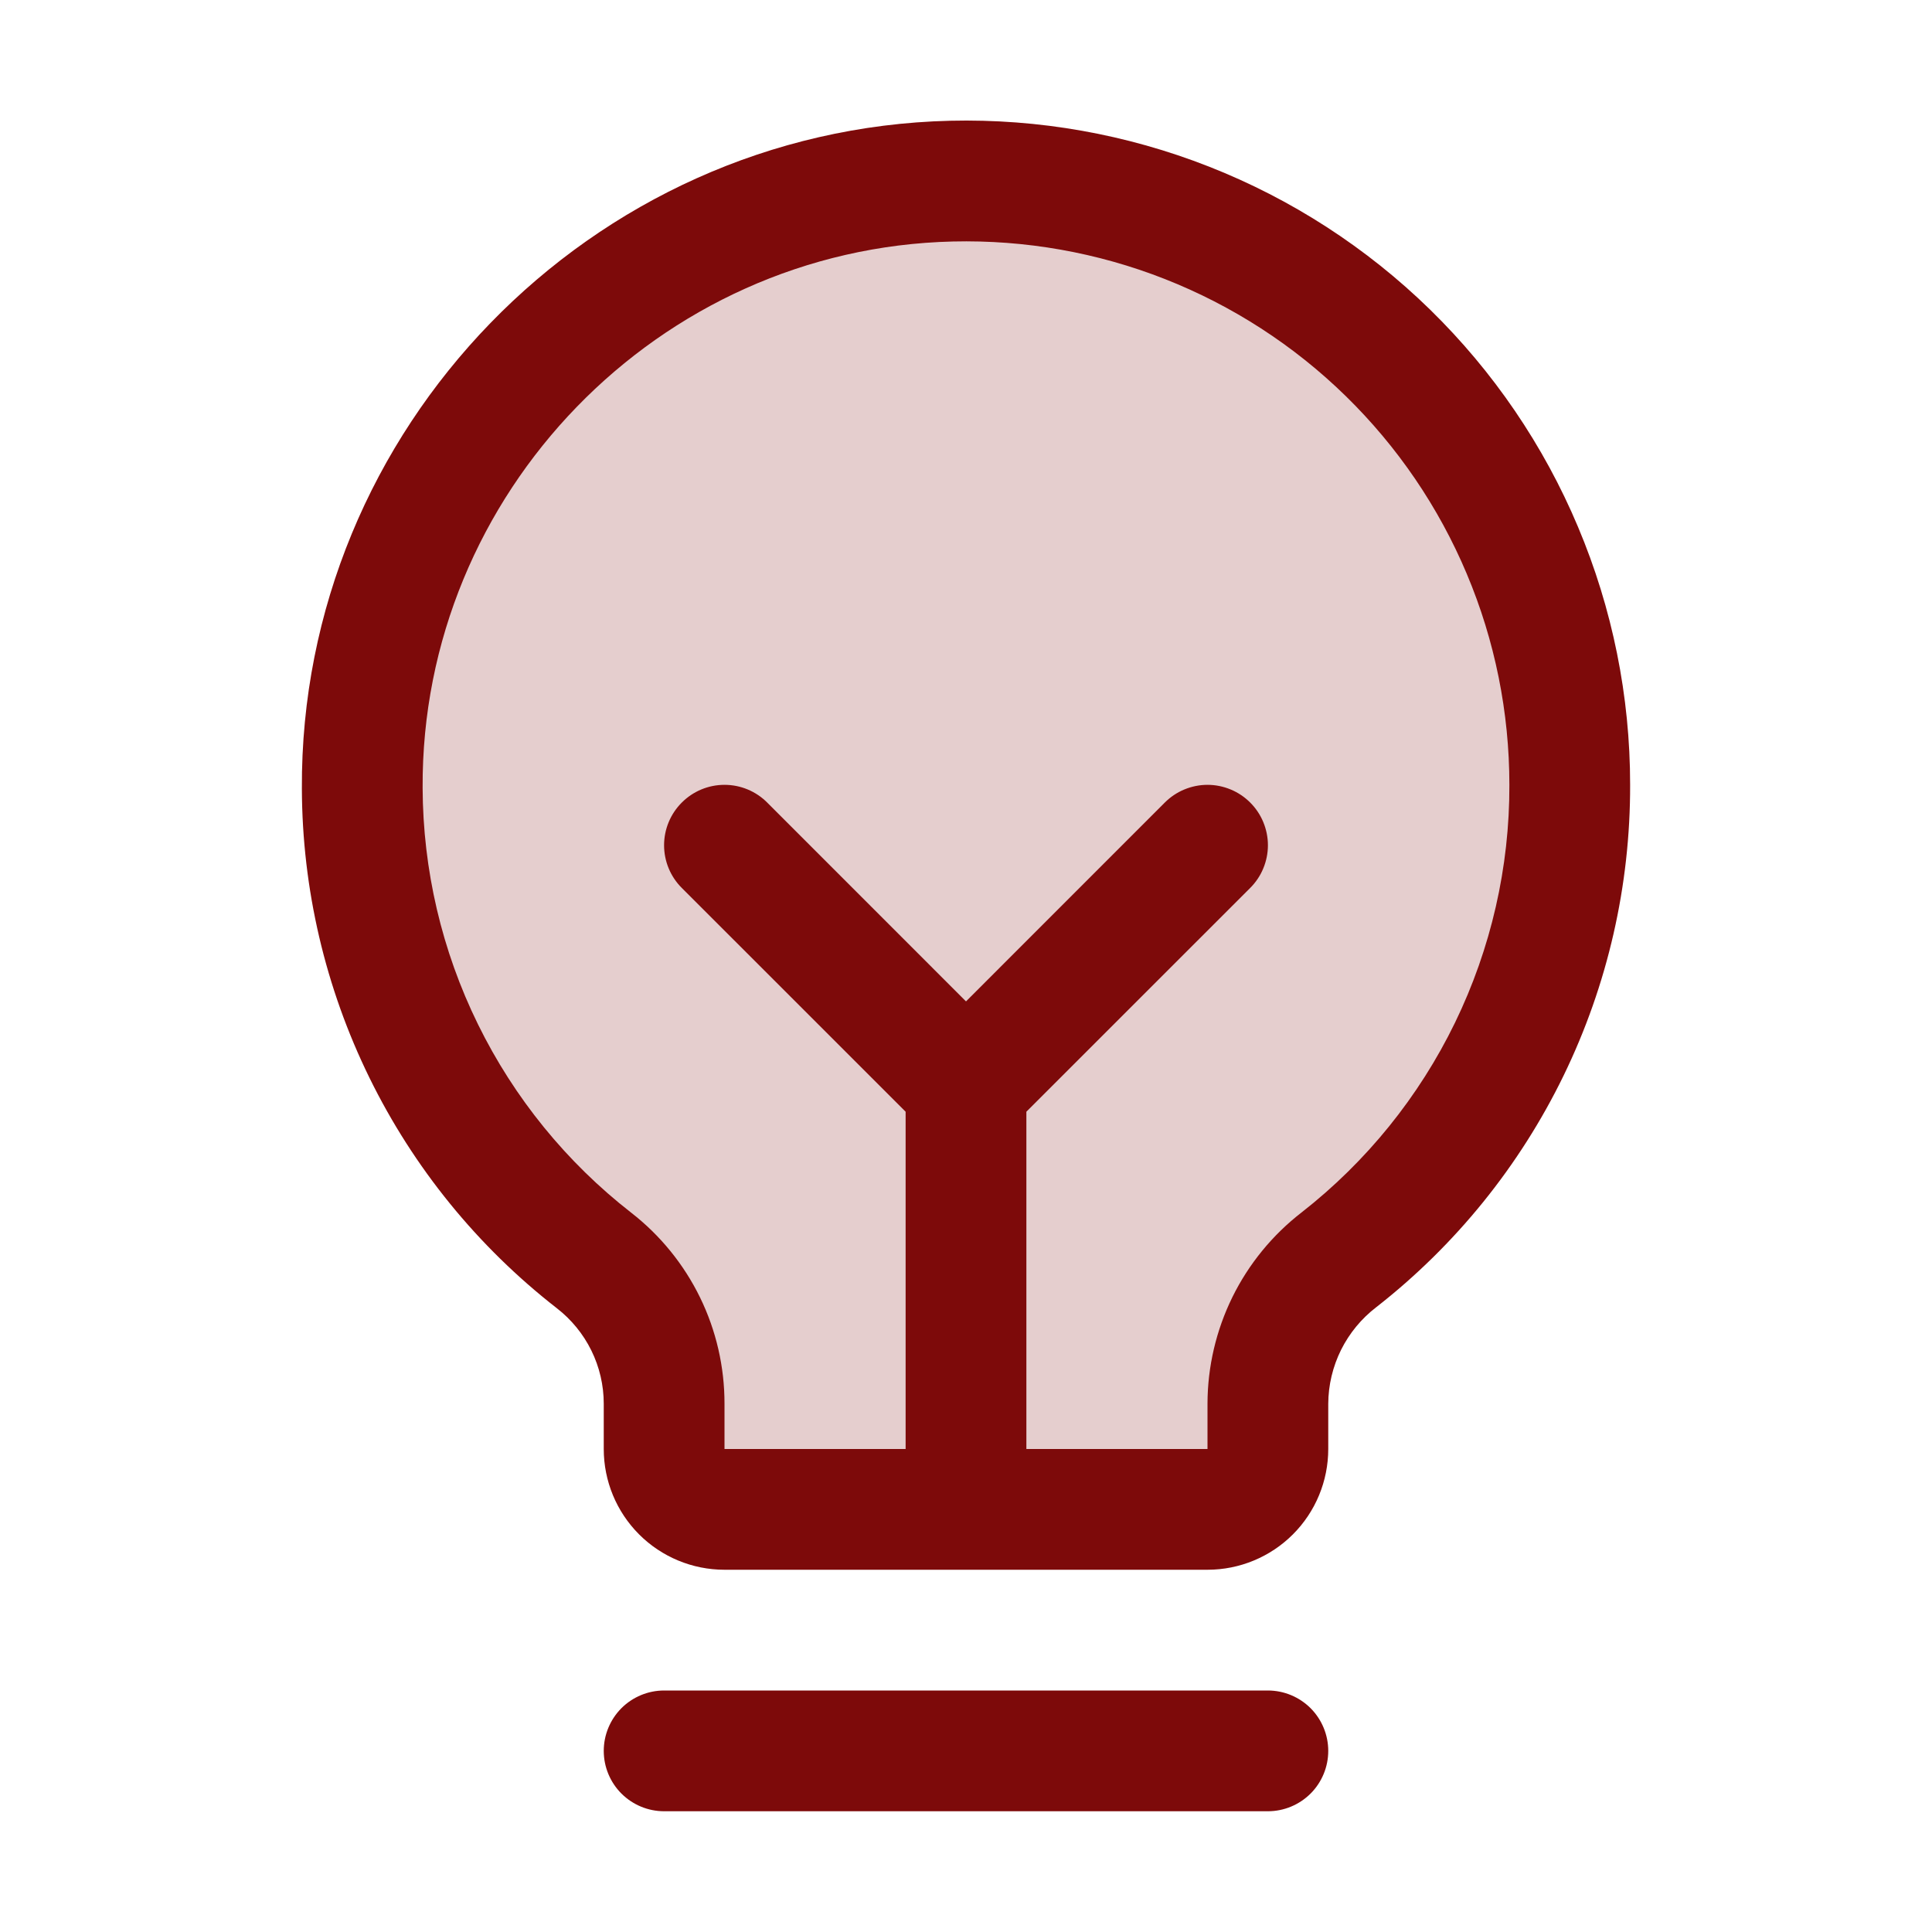 <svg width="40" height="40" viewBox="0 0 40 40" fill="none" xmlns="http://www.w3.org/2000/svg">
<path opacity="0.2" d="M32.5 16.25C32.502 18.144 32.072 20.014 31.244 21.717C30.416 23.42 29.211 24.913 27.72 26.081C27.265 26.434 26.896 26.886 26.641 27.402C26.387 27.919 26.253 28.487 26.25 29.062V30C26.25 30.331 26.118 30.649 25.884 30.884C25.649 31.118 25.331 31.25 25 31.25H15C14.668 31.25 14.351 31.118 14.116 30.884C13.882 30.649 13.75 30.331 13.75 30V29.062C13.749 28.49 13.618 27.925 13.366 27.41C13.115 26.896 12.749 26.445 12.297 26.094C10.811 24.933 9.607 23.45 8.776 21.758C7.946 20.065 7.509 18.206 7.5 16.32C7.462 9.545 12.925 3.906 19.698 3.75C21.365 3.71 23.023 4.003 24.575 4.614C26.126 5.224 27.54 6.138 28.733 7.303C29.926 8.468 30.873 9.859 31.52 11.396C32.167 12.932 32.5 14.583 32.5 16.25Z" fill="#7D0A0A"/>
<path d="M27.5 36.25C27.5 36.582 27.368 36.9 27.134 37.134C26.899 37.368 26.581 37.5 26.25 37.5H13.75C13.418 37.5 13.101 37.368 12.866 37.134C12.632 36.9 12.5 36.582 12.5 36.25C12.5 35.919 12.632 35.601 12.866 35.366C13.101 35.132 13.418 35 13.75 35H26.25C26.581 35 26.899 35.132 27.134 35.366C27.368 35.601 27.5 35.919 27.5 36.25ZM33.75 16.25C33.755 18.334 33.285 20.391 32.374 22.266C31.463 24.14 30.136 25.781 28.494 27.064C28.187 27.299 27.938 27.602 27.765 27.948C27.593 28.295 27.502 28.676 27.5 29.063V30C27.5 30.663 27.237 31.299 26.768 31.768C26.299 32.237 25.663 32.5 25 32.5H15C14.337 32.5 13.701 32.237 13.232 31.768C12.763 31.299 12.5 30.663 12.5 30V29.063C12.5 28.68 12.412 28.303 12.243 27.96C12.074 27.617 11.829 27.318 11.527 27.084C9.889 25.809 8.563 24.178 7.649 22.314C6.735 20.451 6.256 18.404 6.25 16.328C6.209 8.88 12.228 2.68 19.669 2.5C21.502 2.456 23.326 2.779 25.032 3.45C26.739 4.121 28.294 5.127 29.606 6.408C30.918 7.69 31.961 9.22 32.672 10.911C33.384 12.601 33.751 14.416 33.75 16.25ZM31.25 16.25C31.25 14.75 30.951 13.264 30.368 11.881C29.786 10.498 28.933 9.246 27.859 8.197C26.786 7.149 25.513 6.326 24.117 5.777C22.72 5.228 21.228 4.964 19.728 5C13.634 5.144 8.717 10.217 8.75 16.311C8.756 18.009 9.147 19.683 9.896 21.207C10.644 22.731 11.729 24.065 13.069 25.108C13.671 25.576 14.158 26.176 14.493 26.861C14.828 27.547 15.001 28.3 15 29.063V30H18.75V23.017L14.116 18.384C13.881 18.15 13.749 17.832 13.749 17.5C13.749 17.168 13.881 16.85 14.116 16.616C14.35 16.381 14.668 16.249 15 16.249C15.332 16.249 15.65 16.381 15.884 16.616L20 20.733L24.116 16.616C24.232 16.5 24.37 16.407 24.521 16.345C24.673 16.282 24.836 16.249 25 16.249C25.164 16.249 25.327 16.282 25.479 16.345C25.63 16.407 25.768 16.5 25.884 16.616C26 16.732 26.093 16.87 26.155 17.021C26.218 17.173 26.251 17.336 26.251 17.5C26.251 17.664 26.218 17.827 26.155 17.979C26.093 18.13 26 18.268 25.884 18.384L21.25 23.017V30H25V29.063C25.001 28.297 25.178 27.543 25.515 26.856C25.853 26.17 26.343 25.57 26.948 25.102C28.292 24.051 29.378 22.708 30.124 21.174C30.869 19.64 31.255 17.956 31.25 16.25Z" fill="#7D0A0A"/>
</svg>
